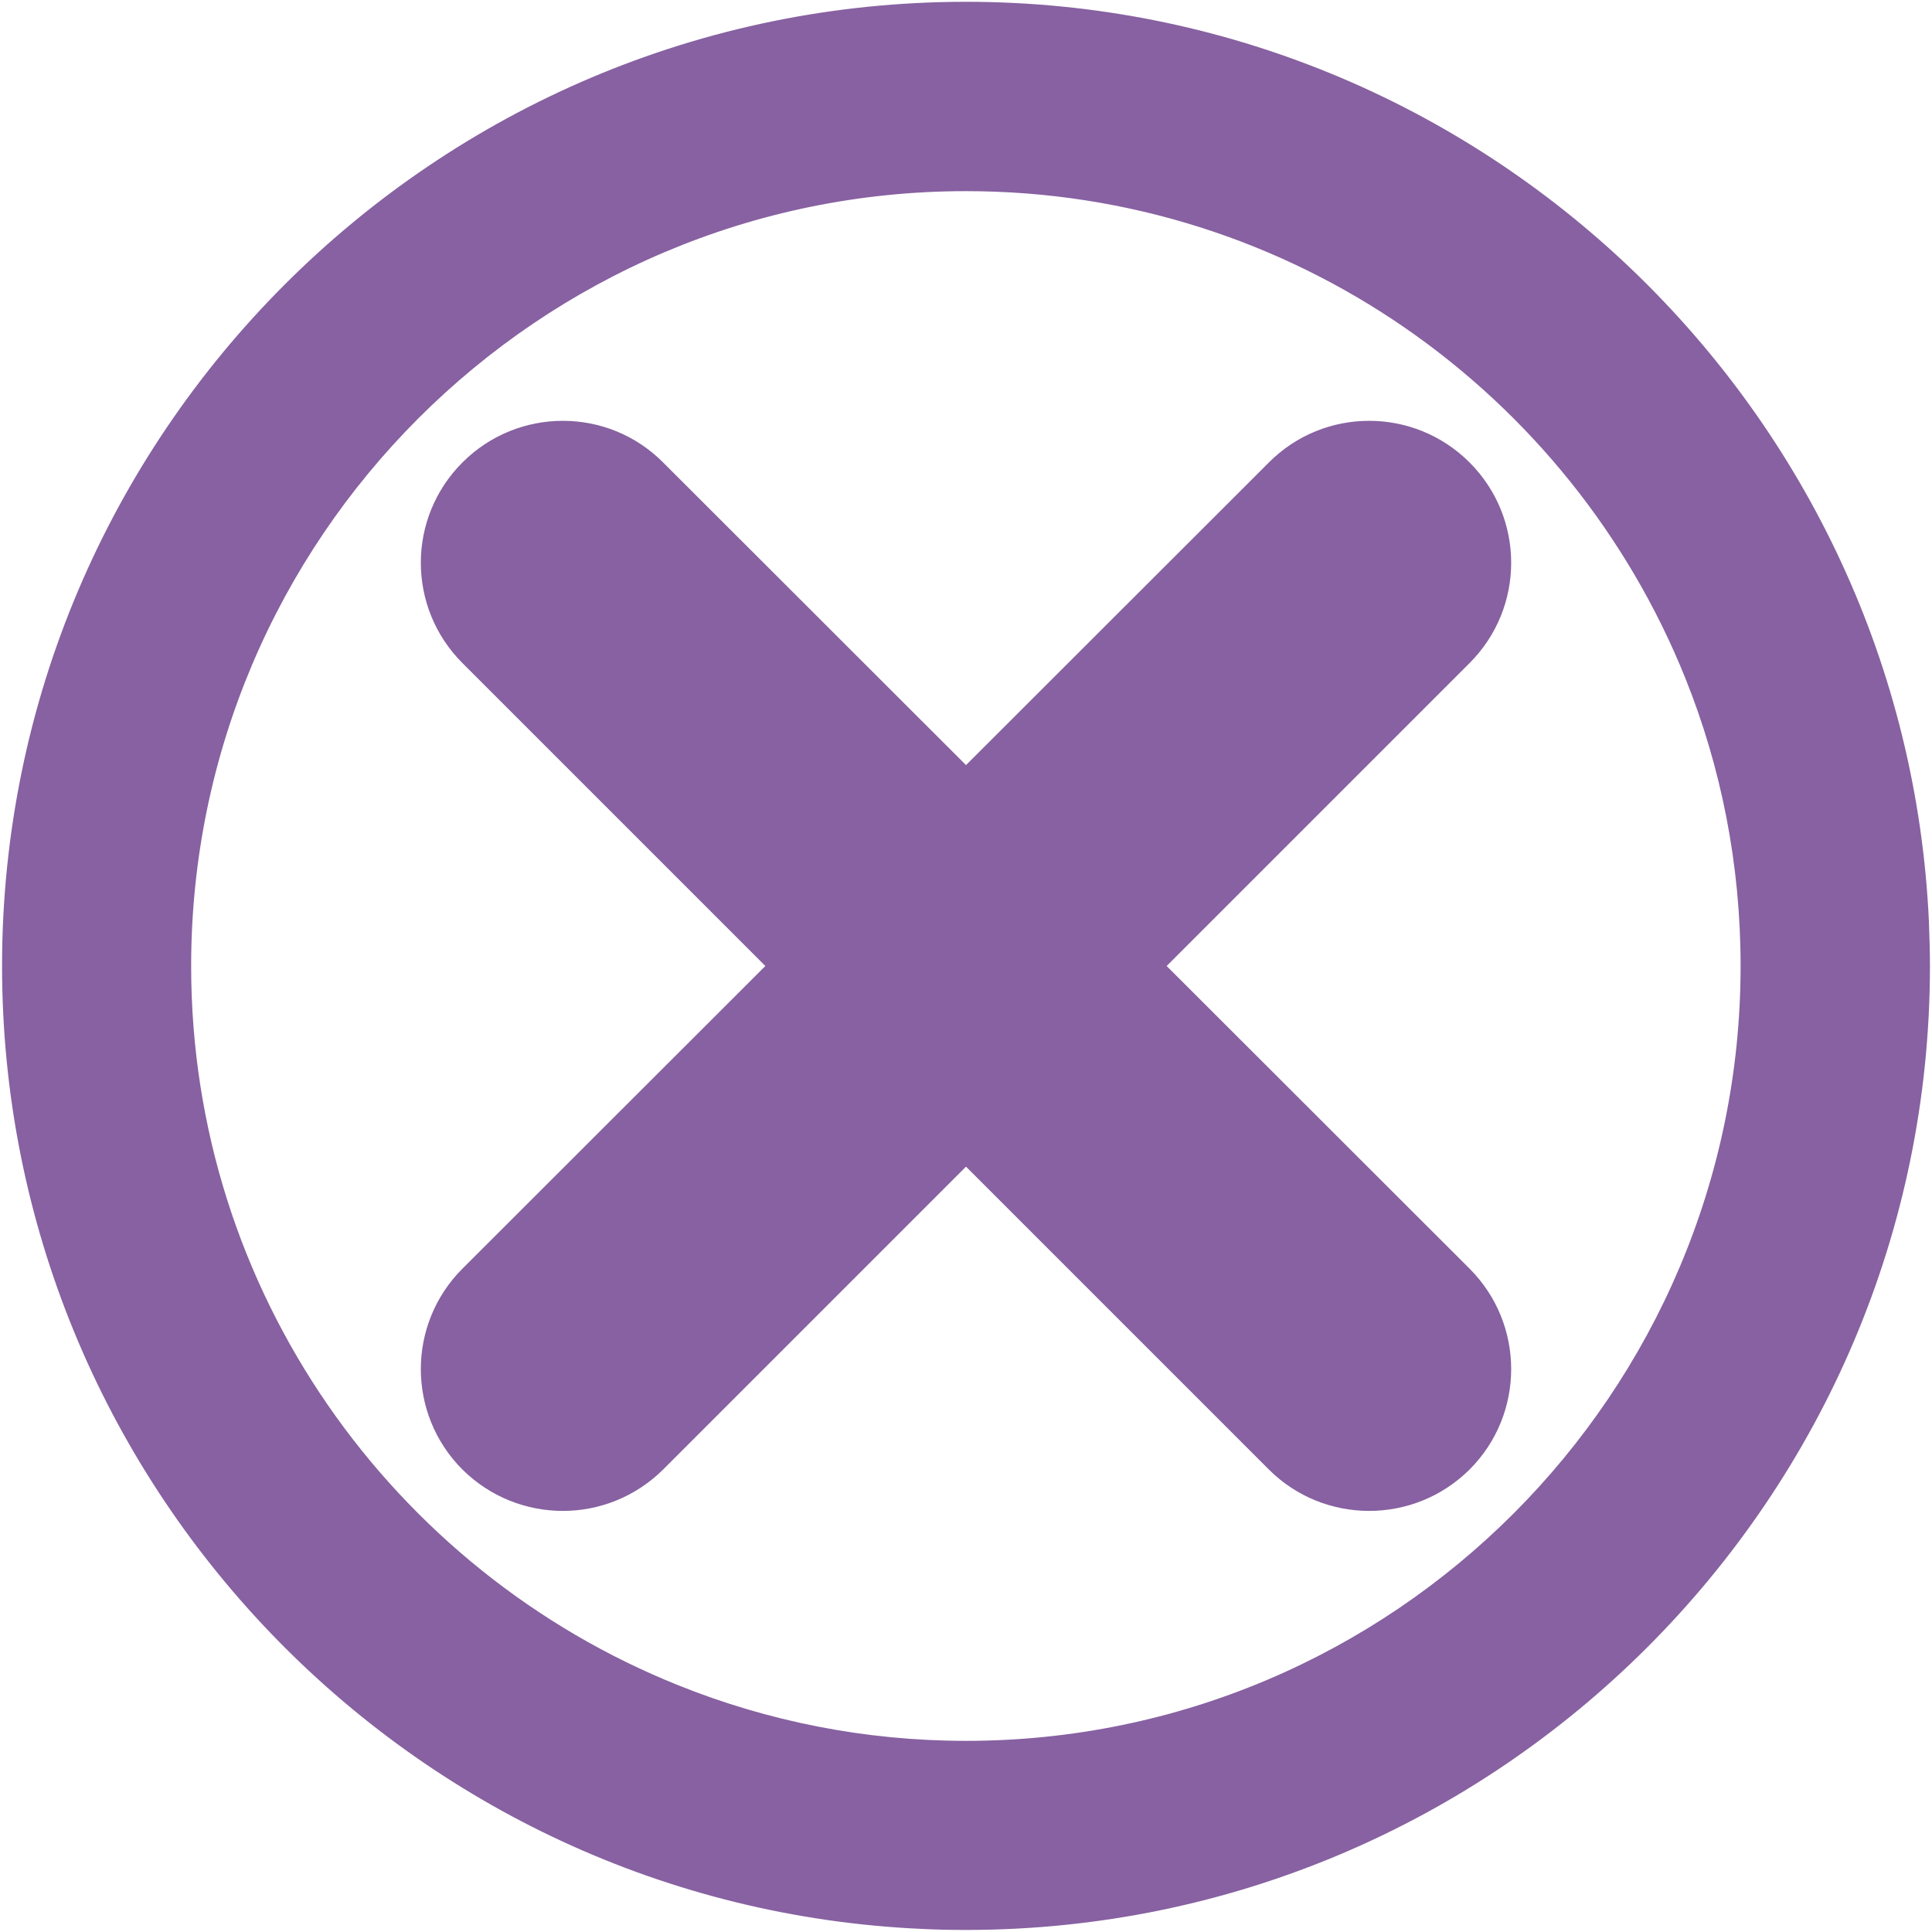 <svg version="1.2" xmlns="http://www.w3.org/2000/svg" viewBox="0 0 752 752" width="20" height="20">
		<g >
			<path fill="#8761a1" fill-rule="evenodd"  d="m751.2 376c0 206.9-168.3 375.2-375.2 375.2-5.8 0-11.5-0.1-17.2-0.4-198.9-8.9-358-173.6-358-374.8 0-206.9 168.3-375.3 375.2-375.3 201.1 0 365.7 159.1 374.8 358 0.2 5.7 0.4 11.5 0.4 17.3zm-73.7 0c0-39.6-7.6-77.4-21.5-112-44.6-111-153.2-189.6-280-189.6-166.3 0-301.6 135.3-301.6 301.6 0 126.8 78.6 235.5 189.7 280 34.6 13.9 72.4 21.6 111.9 21.6 166.3 0 301.5-135.4 301.5-301.6z"/>
			<path fill="#8761a1"  d="m572 180c-21.6-21.6-56.6-21.6-78.1 0l-117.9 117.8-117.9-117.8c-21.5-21.6-56.5-21.6-78.1 0-21.6 21.6-21.6 56.5 0 78.1l117.9 117.9-117.9 117.8c-21.6 21.6-21.6 56.6 0 78.2 10.8 10.7 24.9 16.1 39.1 16.1 14.1 0 28.2-5.4 39-16.1l117.9-117.9 117.9 117.9c10.7 10.7 24.9 16.1 39 16.1 14.2 0 28.3-5.4 39.1-16.1 21.6-21.6 21.6-56.6 0-78.2l-117.9-117.8 117.9-117.9c21.6-21.6 21.6-56.5 0-78.1z"/>
		</g>
</svg>